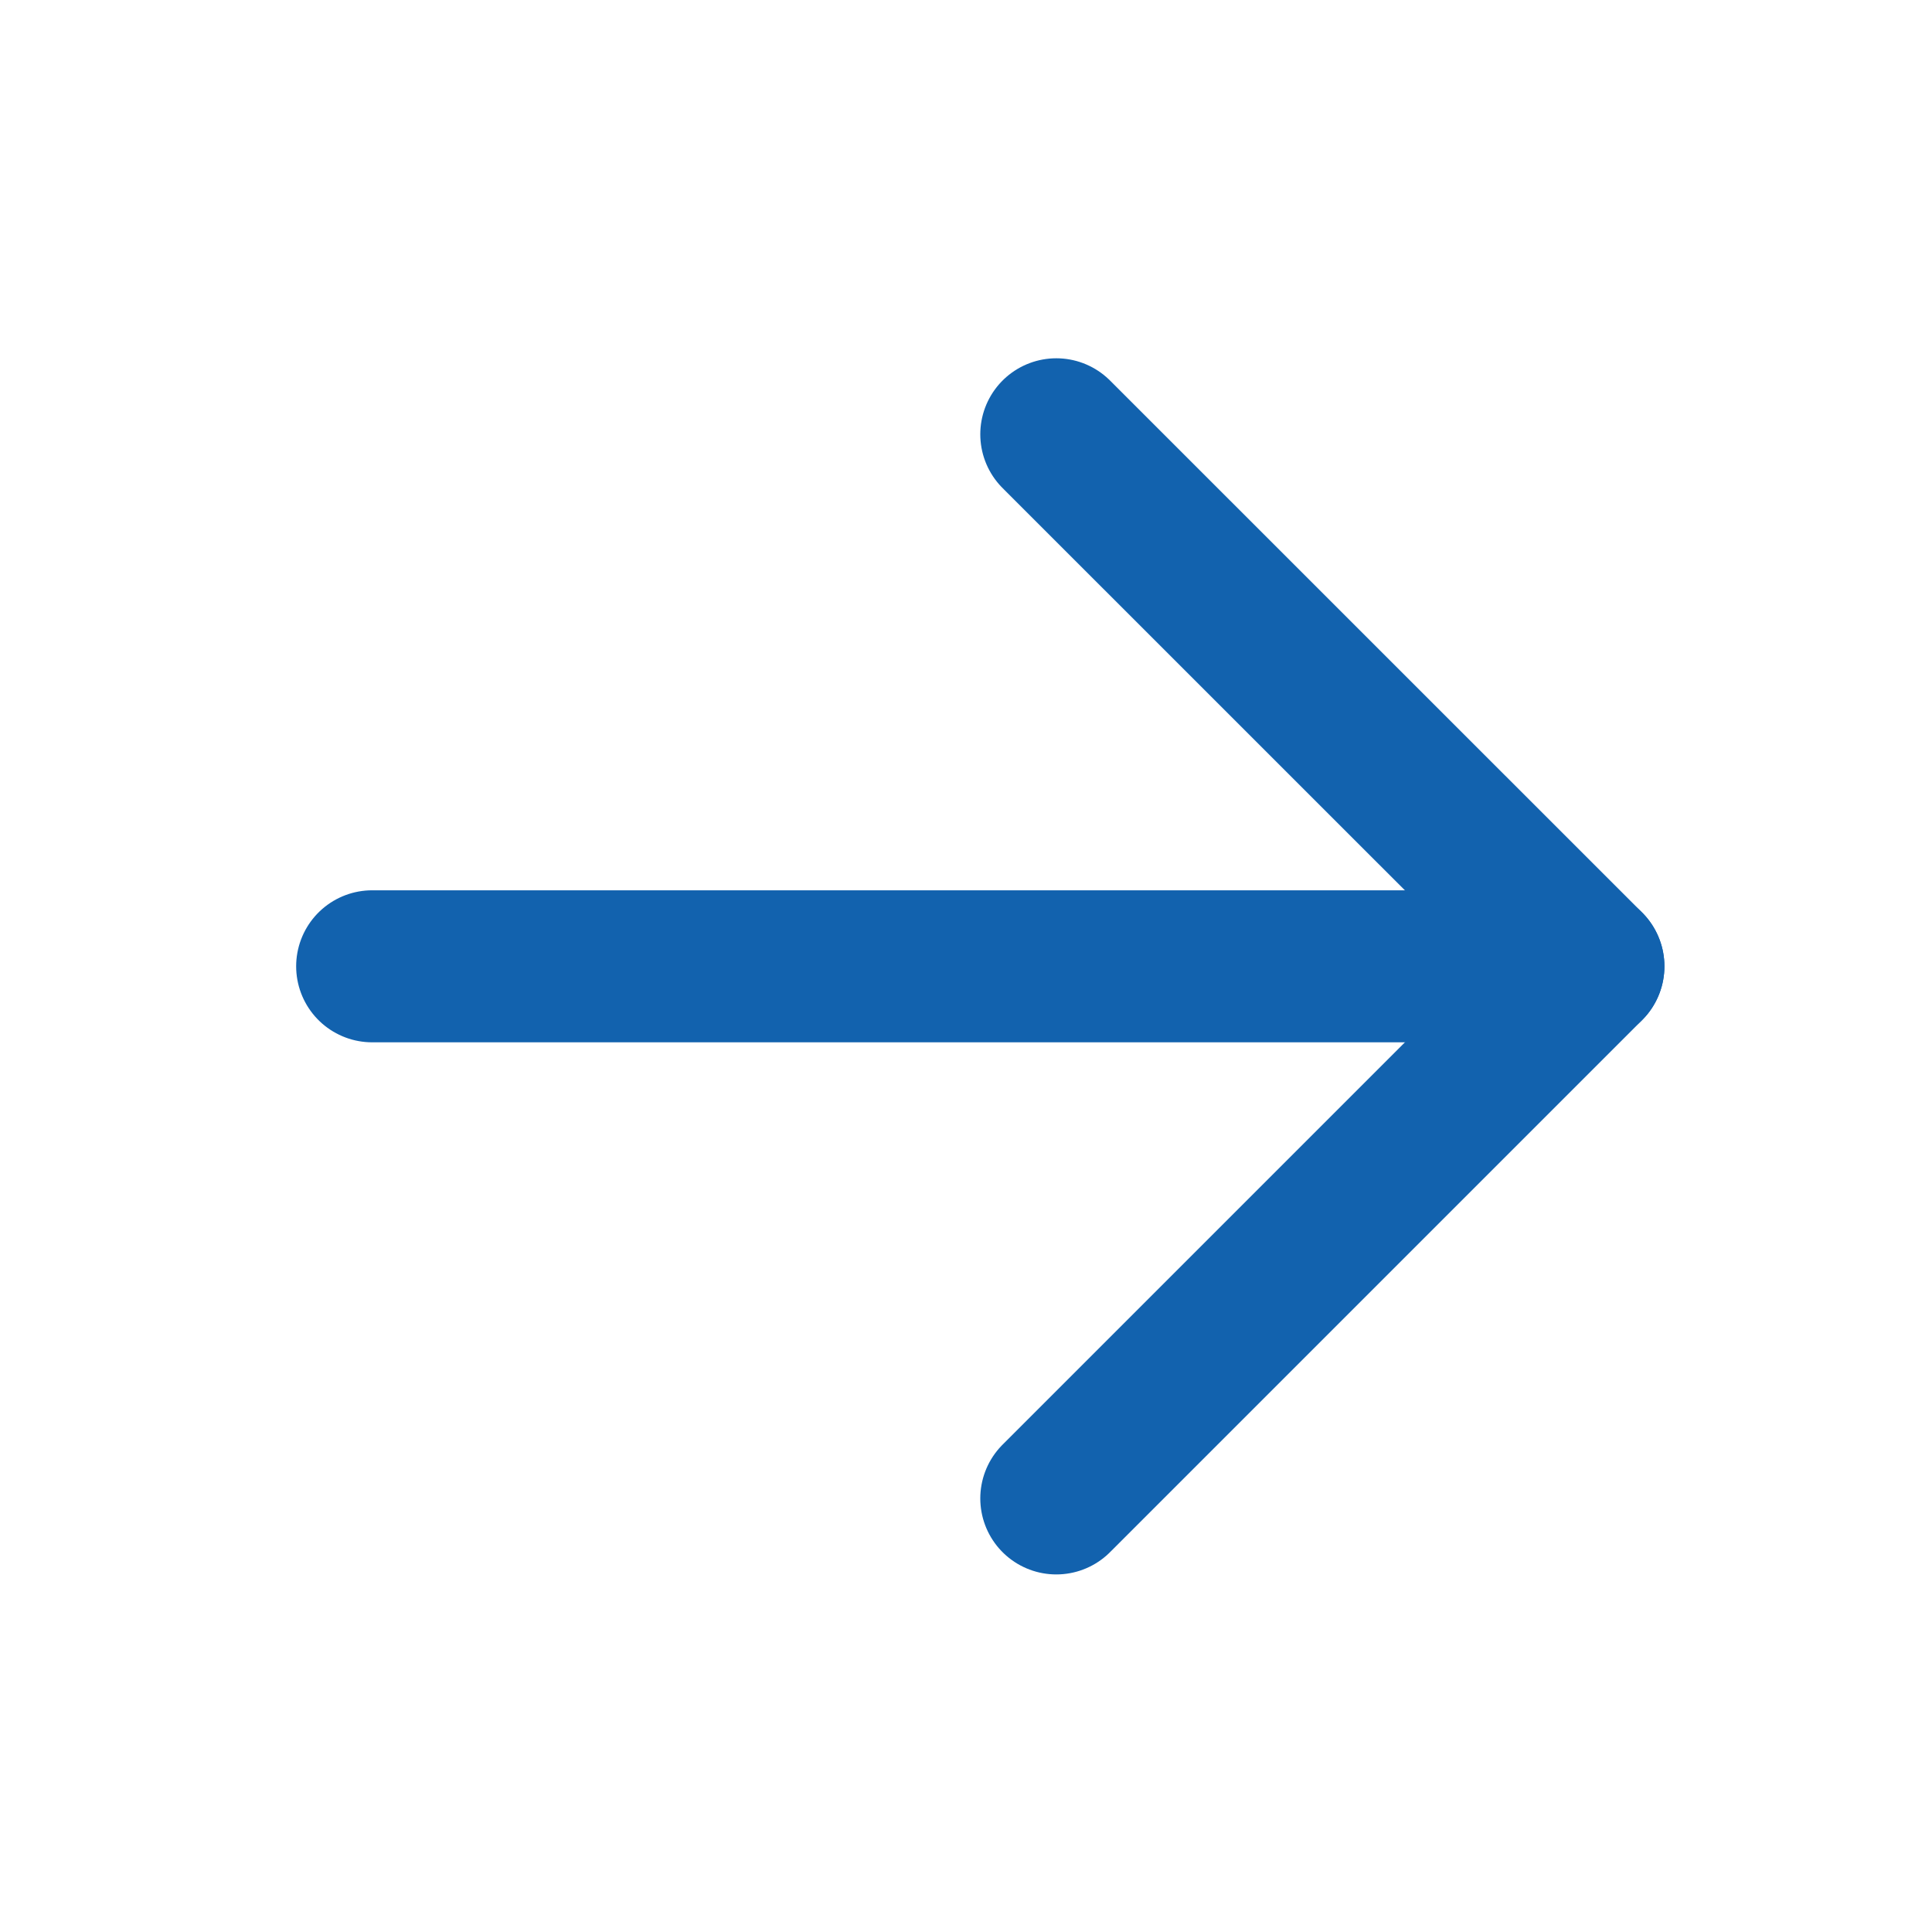 <svg width="19" height="19" viewBox="0 0 19 19" fill="none" xmlns="http://www.w3.org/2000/svg">
<path d="M3.66 9.503H15.621" stroke="#1262AE" stroke-width="1.495" stroke-linecap="round" stroke-linejoin="round"/>
<path d="M10.388 4.271L15.621 9.503L10.388 14.736" stroke="#1262AE" stroke-width="1.495" stroke-linecap="round" stroke-linejoin="round"/>
</svg>
